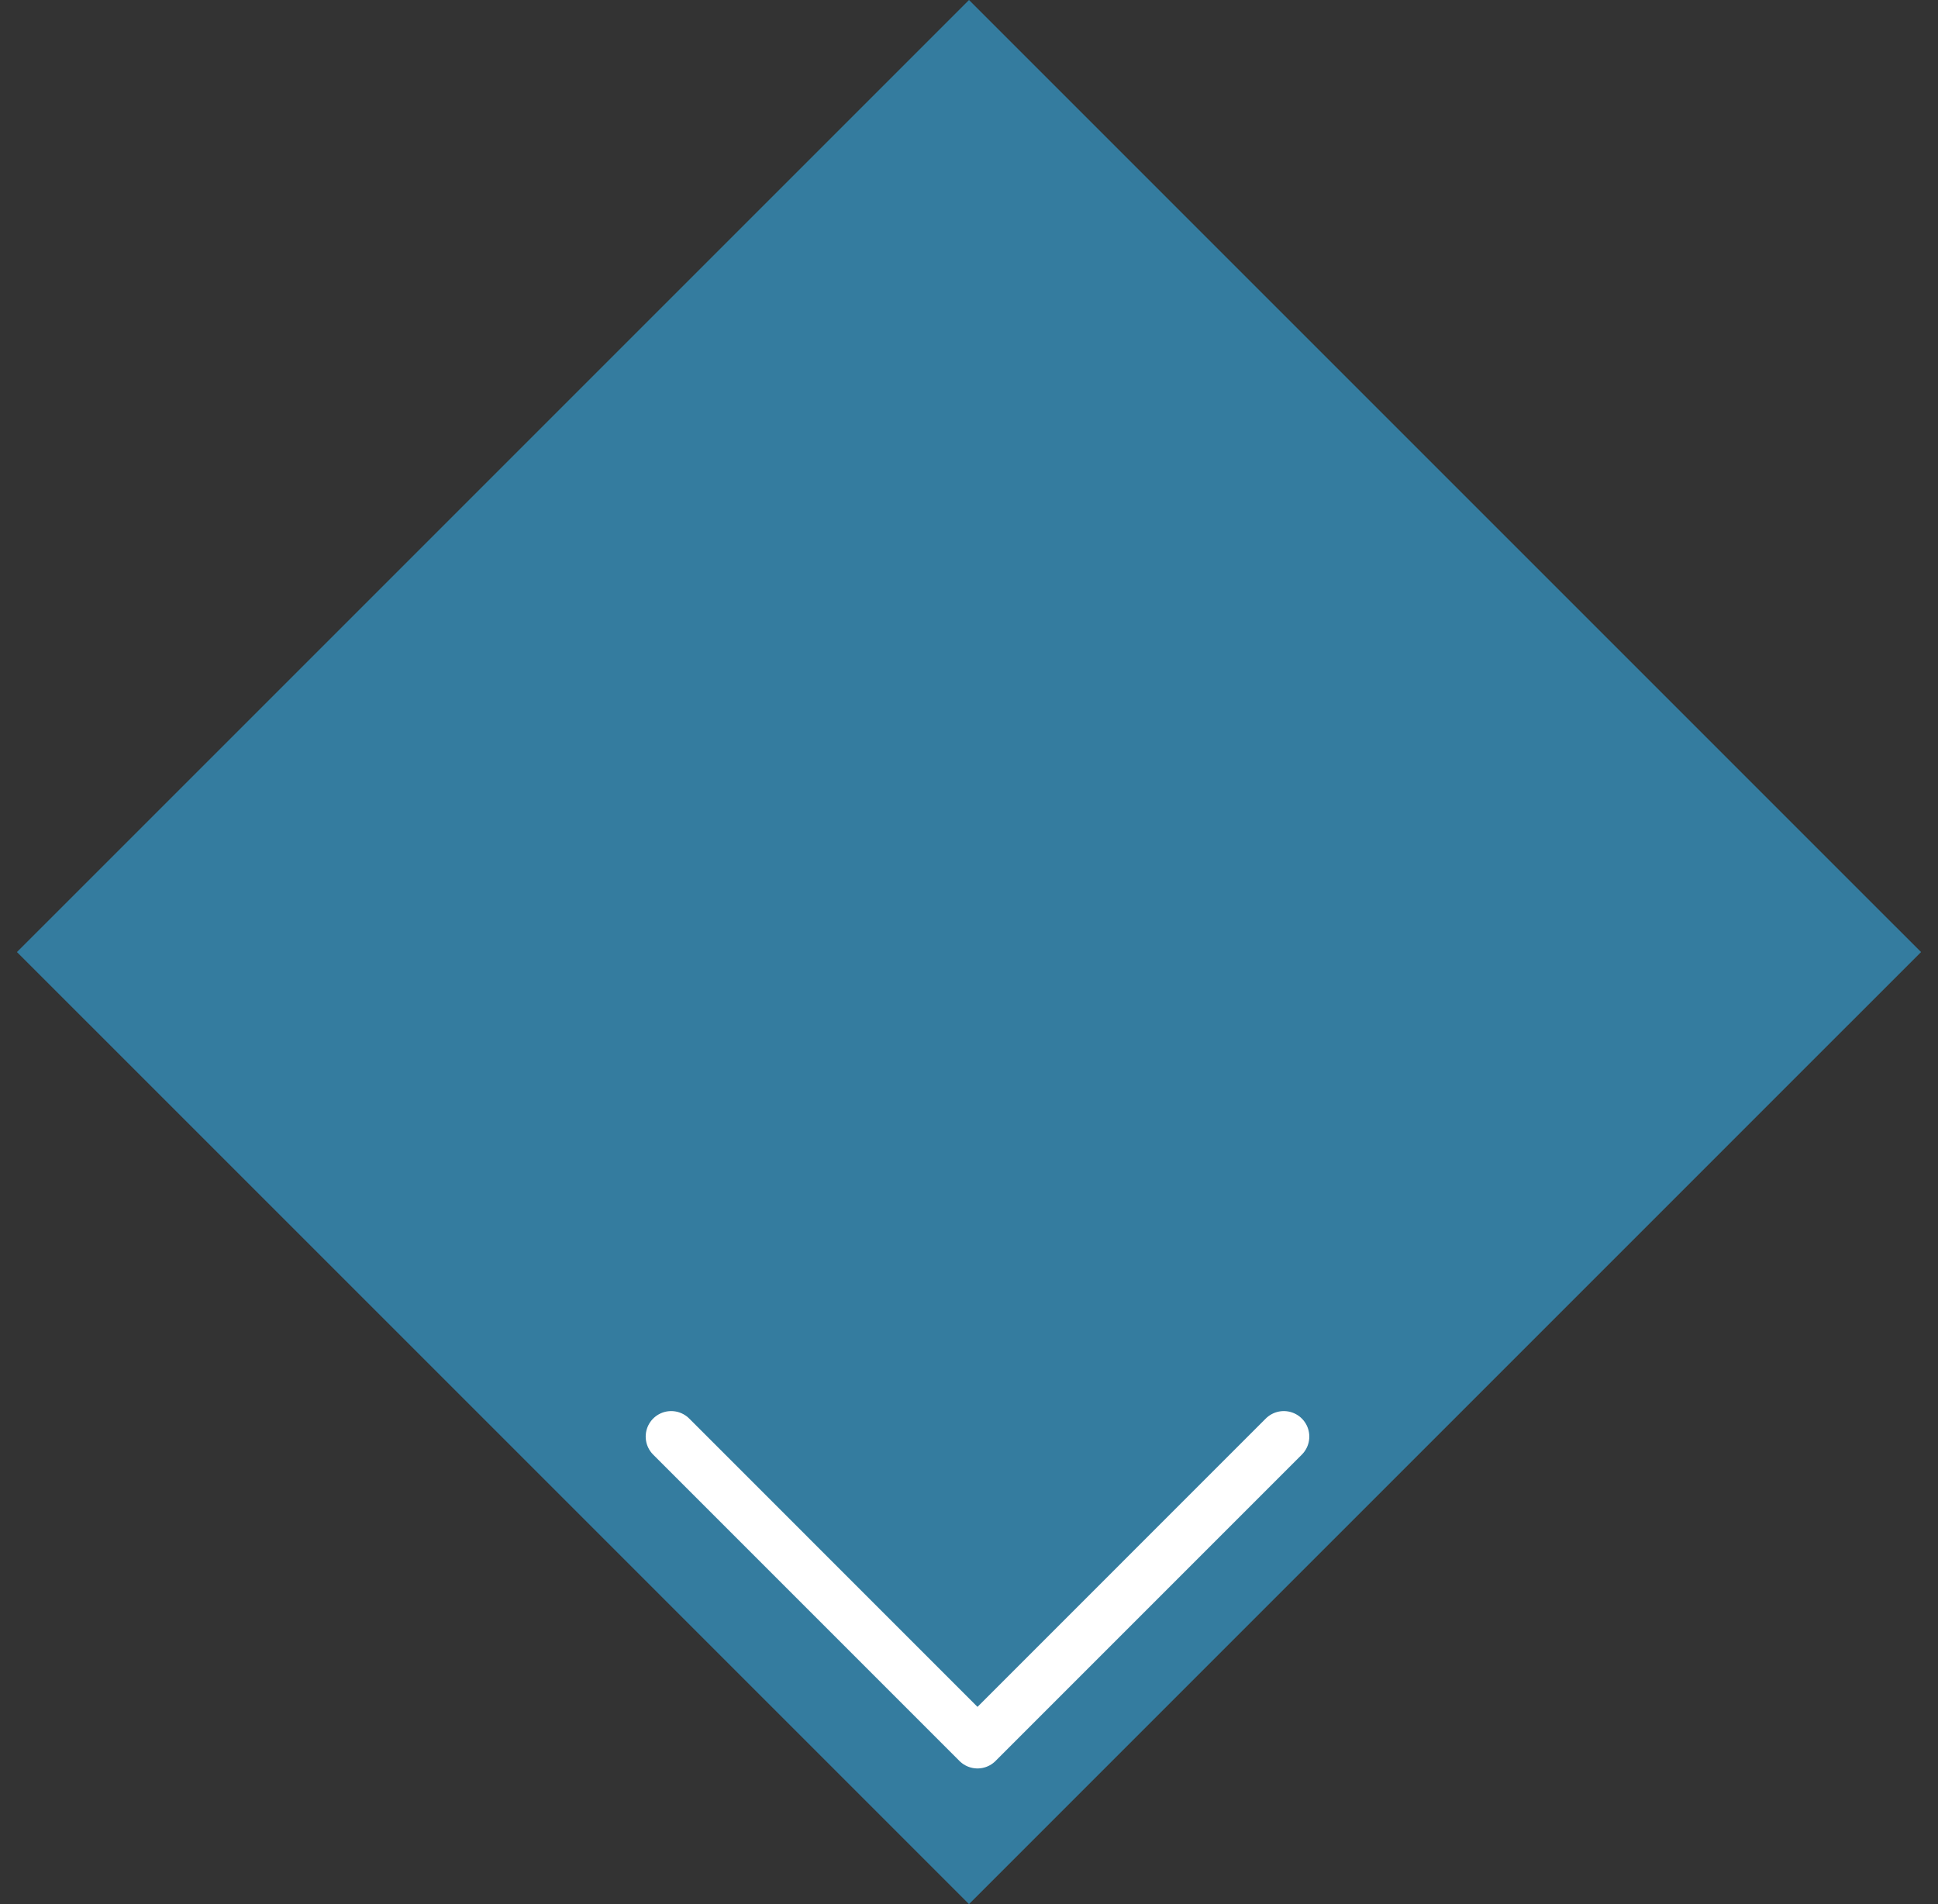 <svg id="SvgjsSvg1099" xmlns="http://www.w3.org/2000/svg" version="1.1" xmlns:xlink="http://www.w3.org/1999/xlink" xmlns:svgjs="http://svgjs.com/svgjs" width="114" height="112" viewBox="0 0 114 112"><rect x="0" y="0" width="114" height="112" fill="#333333" stroke="none"/><title>Прямоугольник 1</title><desc>Created with Avocode.</desc><defs id="SvgjsDefs1100"></defs><path id="SvgjsPath1101" d="M416 4027L472.003 4083L416 4139L359.997 4083Z " fill="#347c9f" fill-opacity="1" transform="matrix(1,0,0,1,-359,-4027)"></path><path id="SvgjsPath1102" d="M434.518 4111.5L416.5 4129.52L398.482 4111.5 " fill-opacity="0" fill="#ffffff" stroke-dasharray="0" stroke-linejoin="round" stroke-linecap="round" stroke-opacity="1" stroke="#ffffff" stroke-miterlimit="50" stroke-width="3" transform="matrix(1,0,0,1,-359,-4027)"></path></svg>